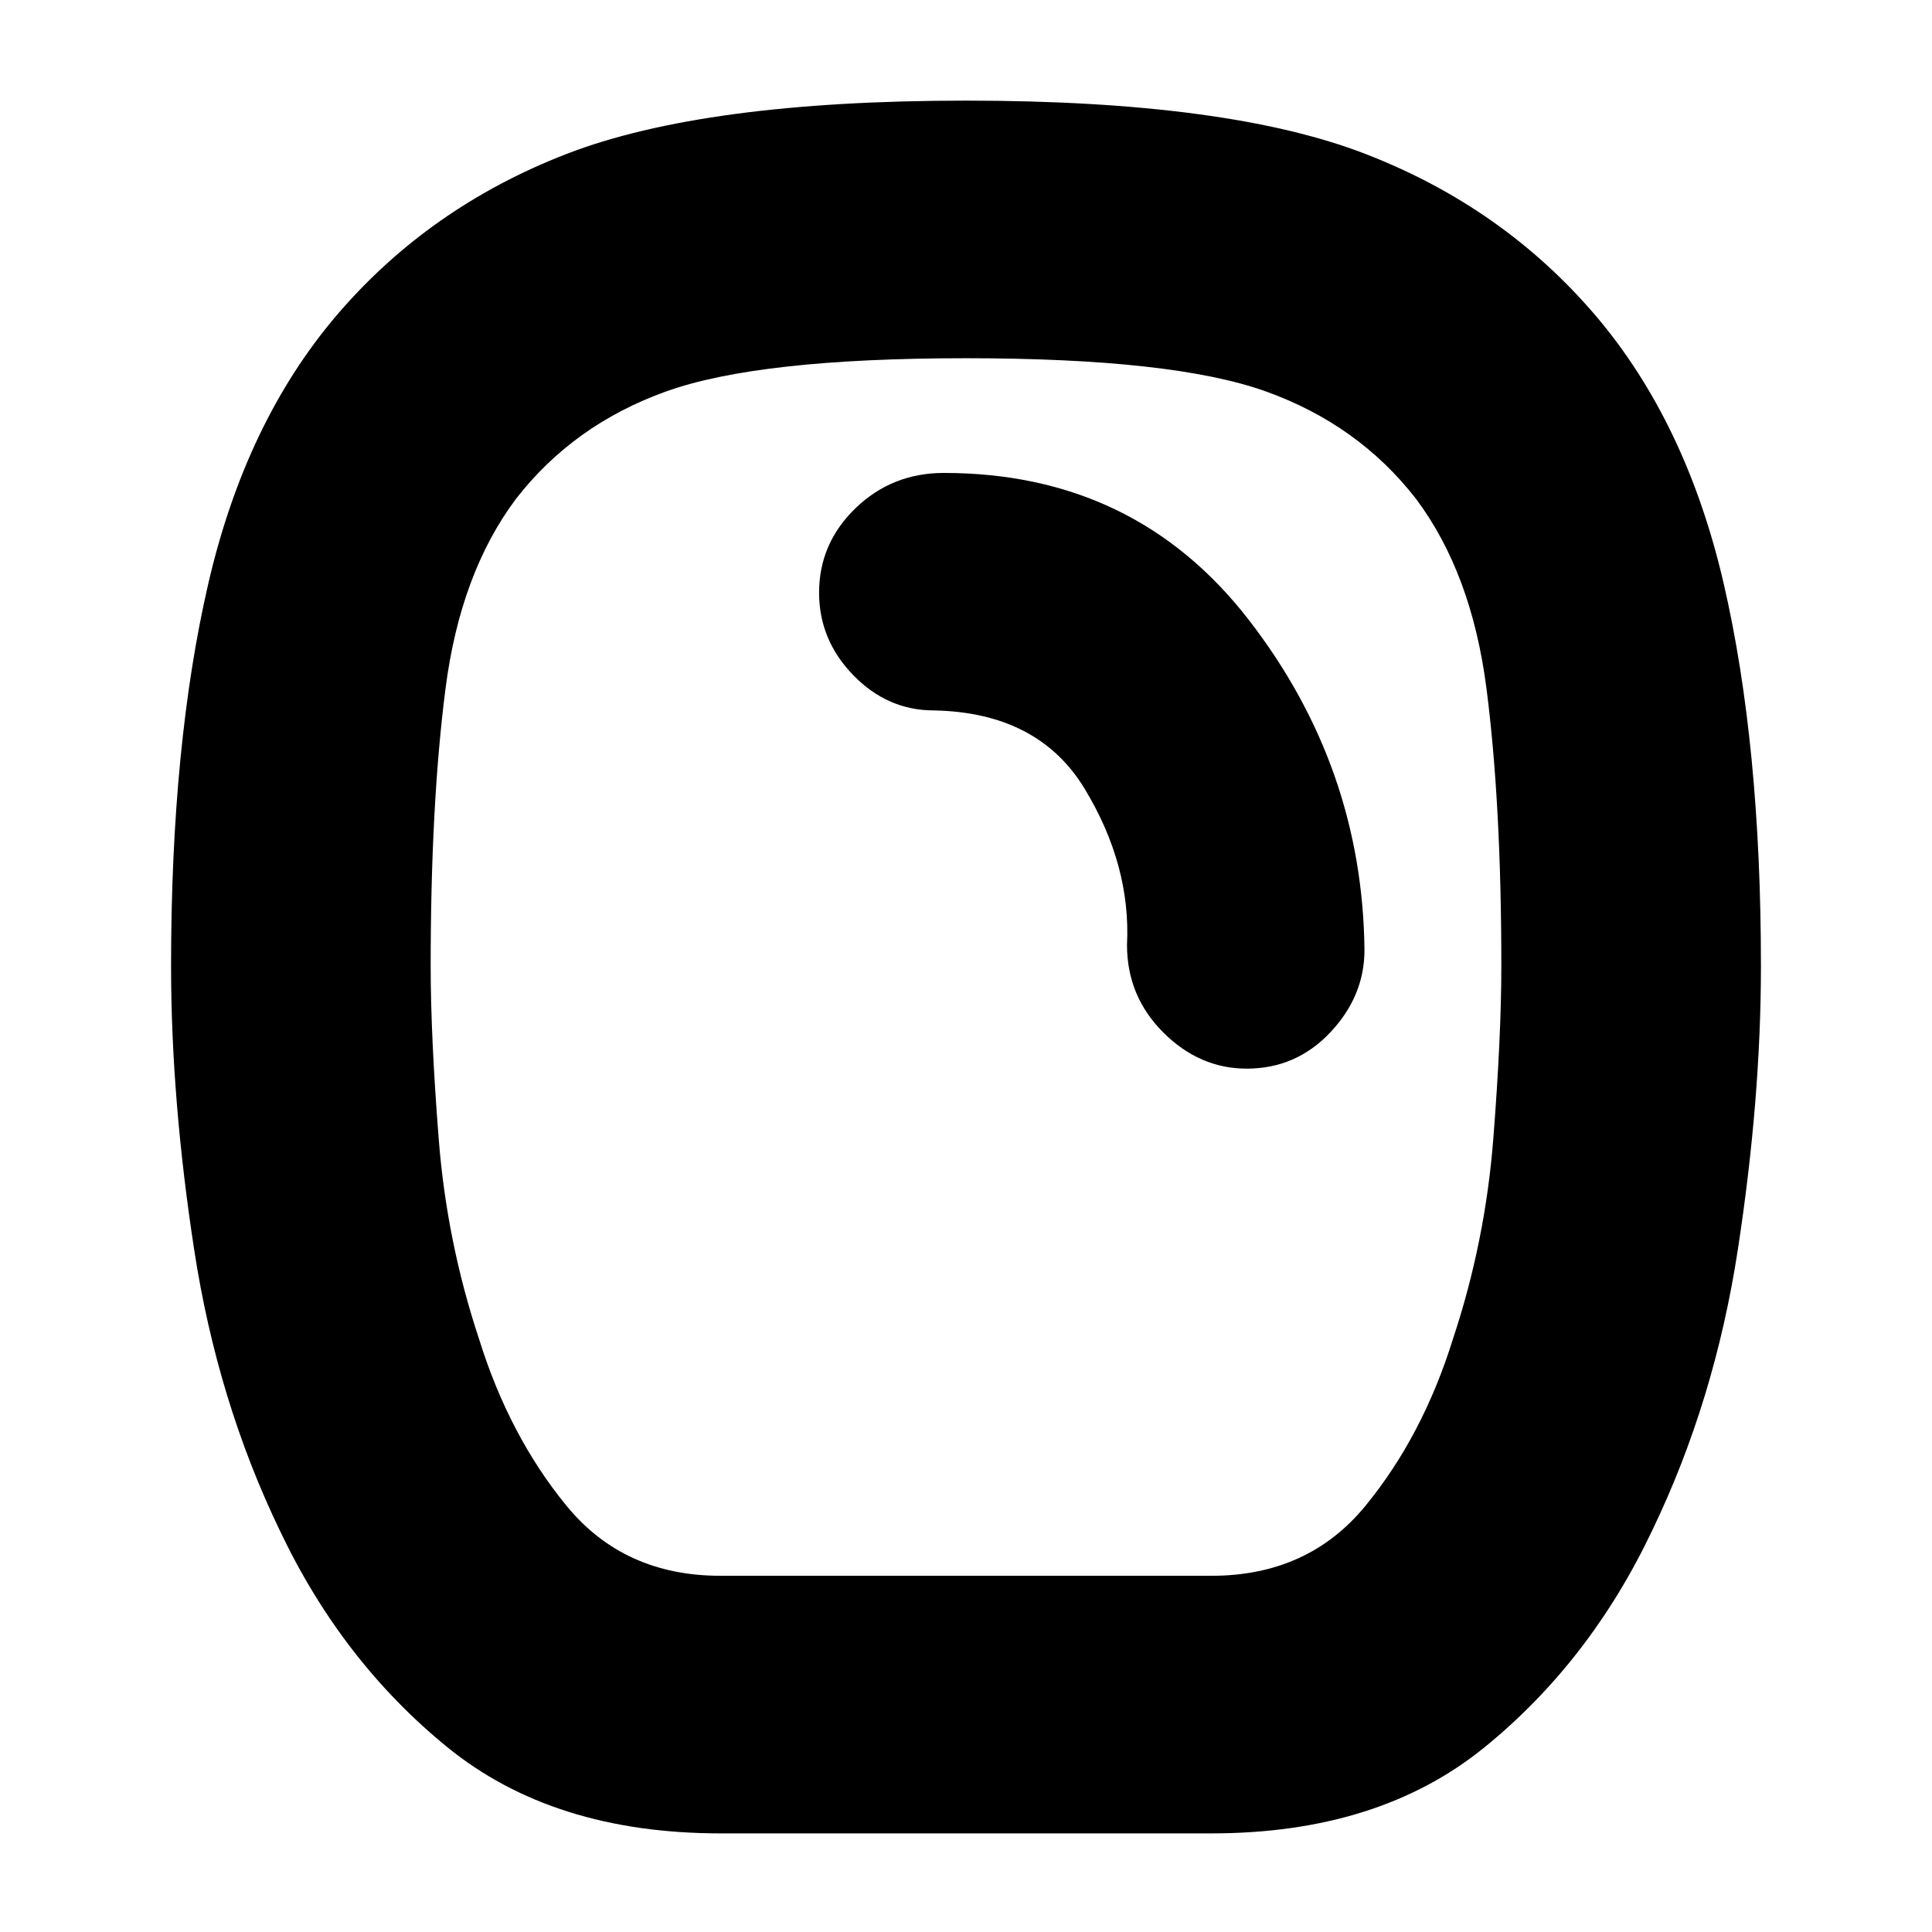 <svg xmlns="http://www.w3.org/2000/svg" height="20" viewBox="0 -960 960 960" width="20"><path d="M358.05-49Q275-49 222.43-91.71q-52.57-42.71-83.5-108.02Q108-264 96.5-338.93 85-413.86 85-480.06 85-590 103.5-670T167-803q46-54 114.5-80.5T480-910q130 0 198.5 26.5T793-803q45 53 63.5 133T875-480.06q0 66.2-11.5 141.13Q852-264 821.07-199.73q-30.93 65.31-83.5 108.02Q685-49 601.95-49h-243.9ZM358-177h244q48 0 76.5-34.78t43.5-83Q738-343 742-394t4-86q0-80.61-7.38-137.9-7.37-57.3-34.99-94.2Q675-749 629-765.5T480-782q-103 0-149 16.5t-74.63 53.4q-27.62 36.9-34.99 94.2Q214-560.61 214-480q0 35 4 86t20 99.22q15 48.22 43.5 83T358-177Zm261.5-252q24.5 0 41.5-18t17-41q-1-91-57.5-164T469-725q-25.74 0-43.87 17.5t-18.13 42q0 23.5 17 41t40 17.5q52 1 75 39t21 77.51Q560-465 578-447q18 18 41.5 18ZM480-480Z"/></svg>